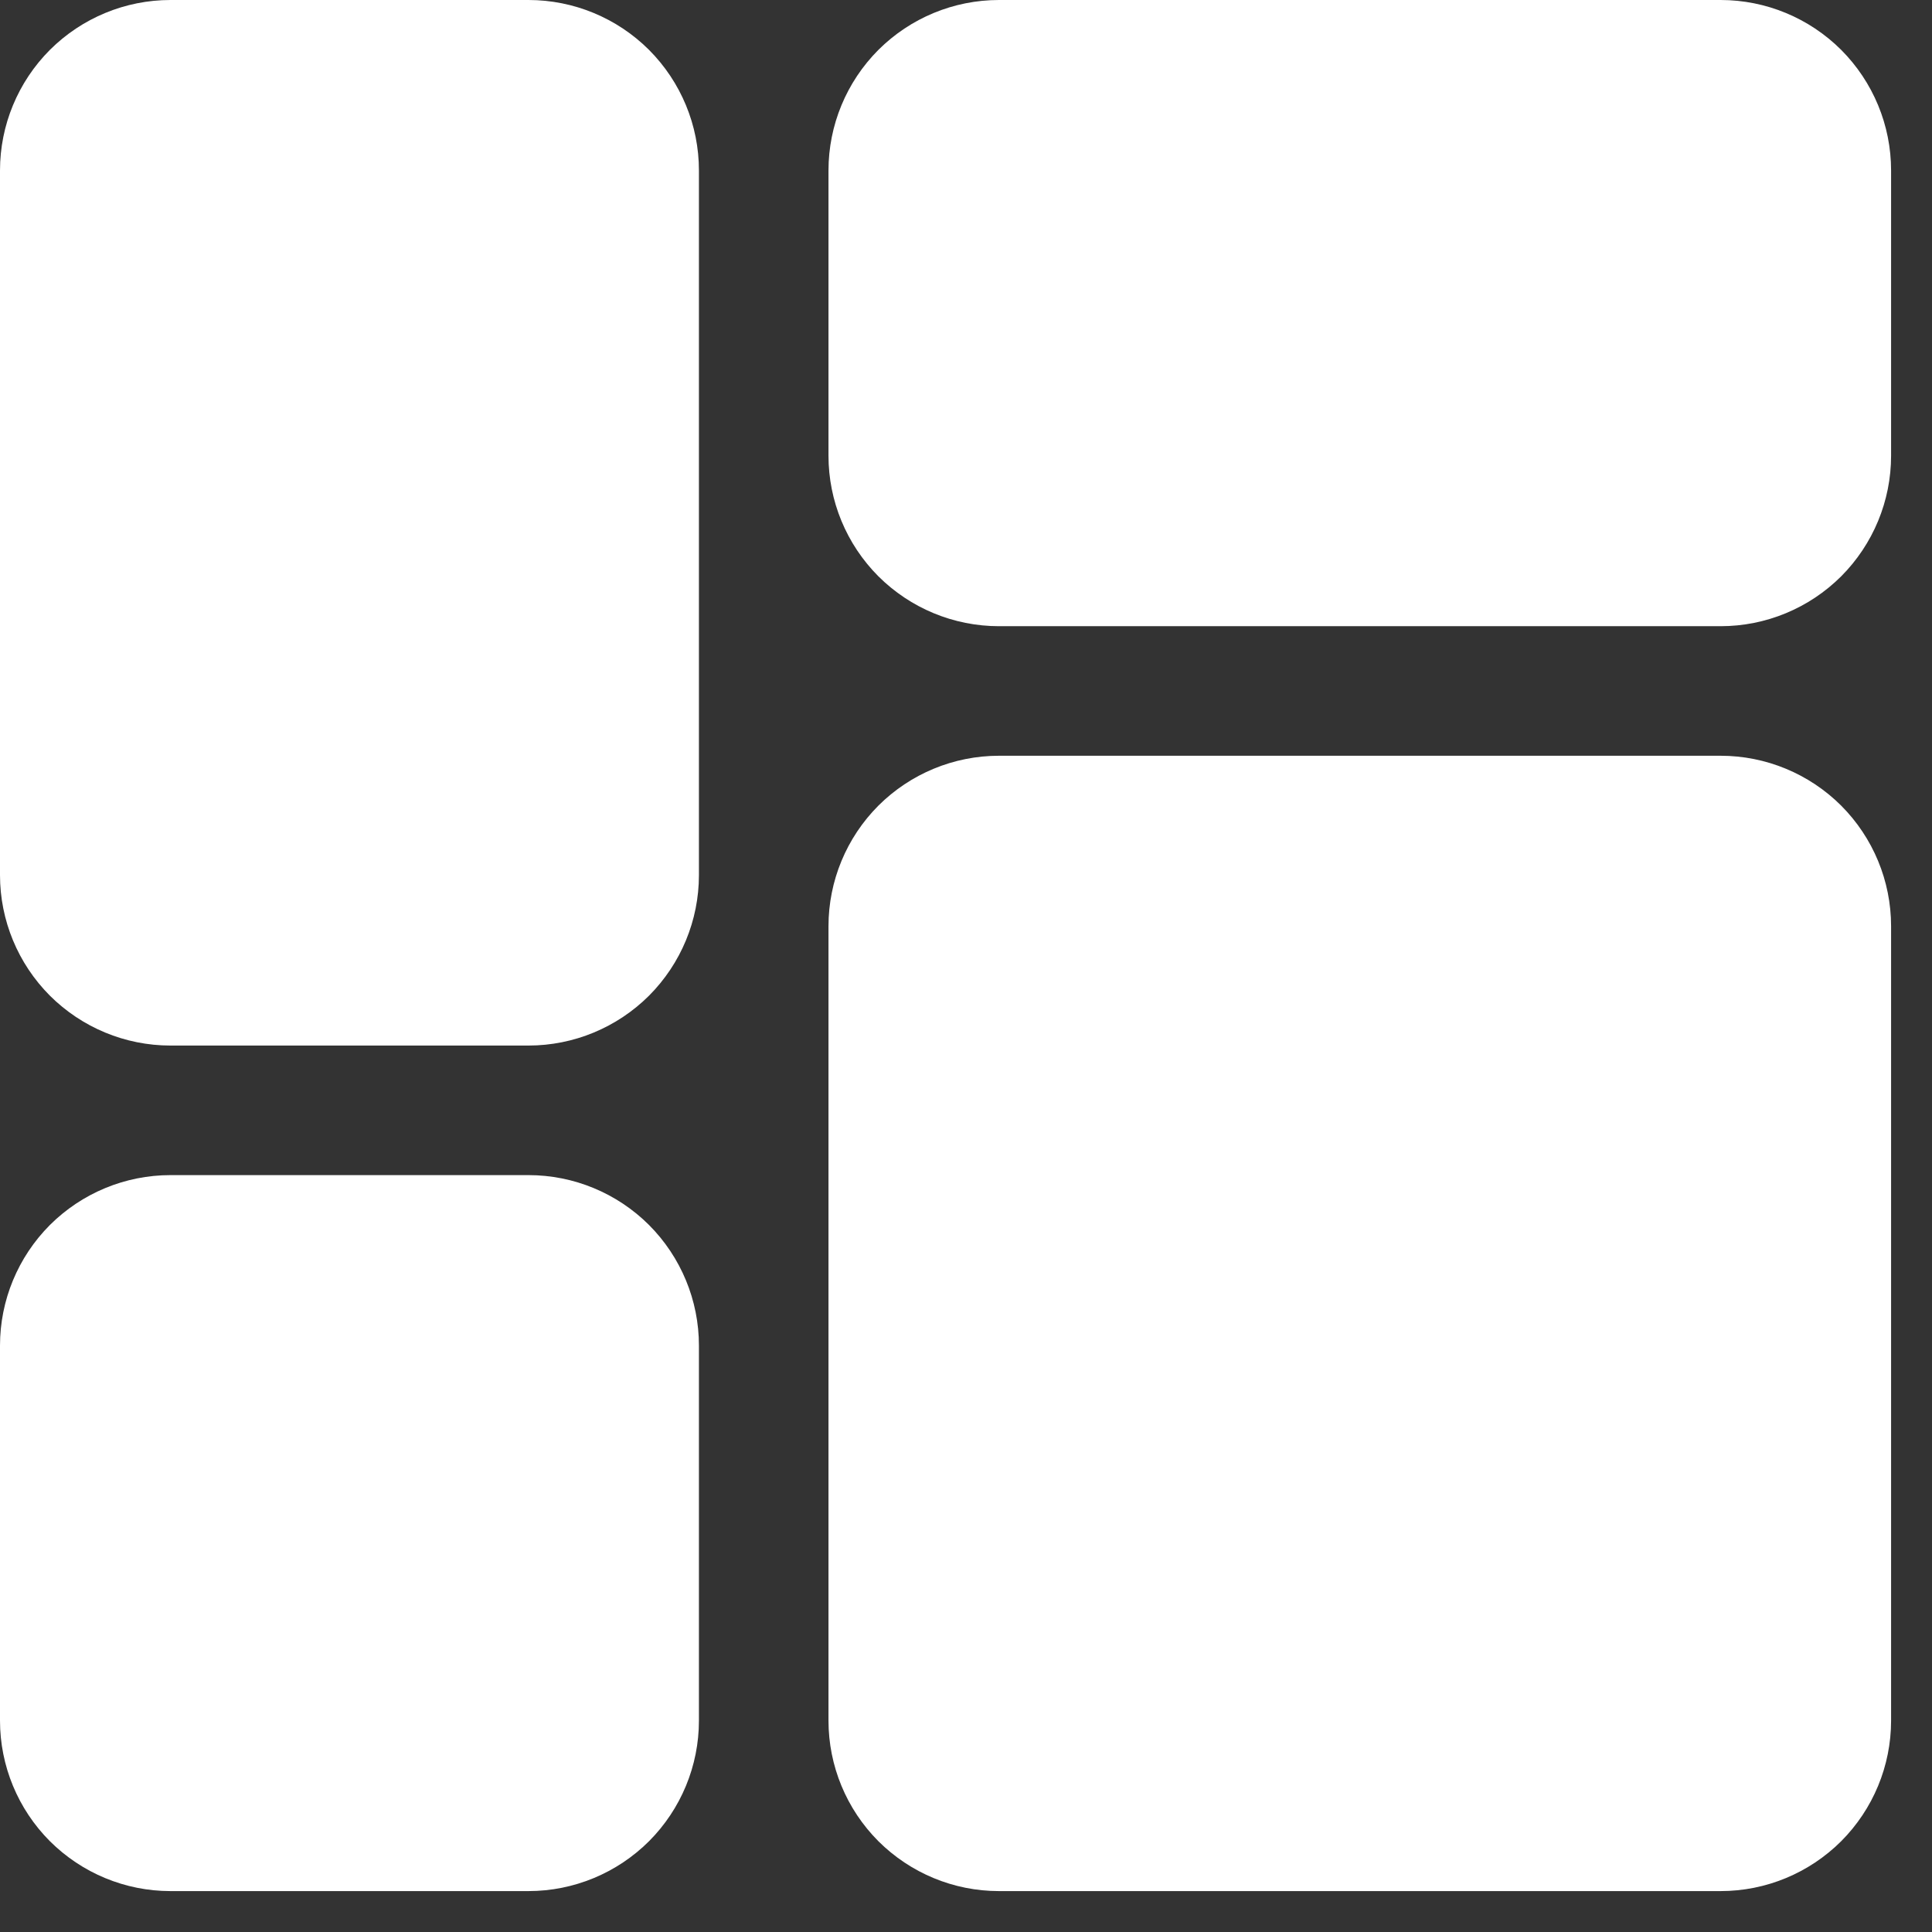 <svg width="17" height="17" viewBox="0 0 17 17" fill="none" xmlns="http://www.w3.org/2000/svg">
<rect x="0" y="0" width="17" height="17" fill="#333333" stroke="none"/>
<path d="M6.15 1.5V7.7C6.15 8.098 5.992 8.479 5.711 8.761C5.429 9.042 5.048 9.2 4.65 9.2H1.5C1.102 9.2 0.721 9.042 0.439 8.761C0.158 8.479 0 8.098 0 7.7V1.5C0 1.102 0.158 0.721 0.439 0.439C0.721 0.158 1.102 0 1.5 0H4.65C5.048 0 5.429 0.158 5.711 0.439C5.992 0.721 6.15 1.102 6.15 1.5ZM4.65 10.34H1.5C1.102 10.34 0.721 10.498 0.439 10.779C0.158 11.061 0 11.442 0 11.84V15.14C0 15.538 0.158 15.919 0.439 16.201C0.721 16.482 1.102 16.64 1.5 16.64H4.65C5.048 16.64 5.429 16.482 5.711 16.201C5.992 15.919 6.15 15.538 6.15 15.14V11.84C6.15 11.442 5.992 11.061 5.711 10.779C5.429 10.498 5.048 10.34 4.65 10.34ZM15.14 6.65H8.79C8.392 6.65 8.011 6.808 7.729 7.089C7.448 7.371 7.29 7.752 7.29 8.15V15.14C7.29 15.538 7.448 15.919 7.729 16.201C8.011 16.482 8.392 16.64 8.79 16.64H15.14C15.538 16.64 15.919 16.482 16.201 16.201C16.482 15.919 16.64 15.538 16.64 15.14V8.15C16.64 7.752 16.482 7.371 16.201 7.089C15.919 6.808 15.538 6.65 15.14 6.65ZM15.14 0H8.79C8.392 0 8.011 0.158 7.729 0.439C7.448 0.721 7.29 1.102 7.29 1.5V4.01C7.29 4.408 7.448 4.789 7.729 5.071C8.011 5.352 8.392 5.51 8.79 5.51H15.14C15.538 5.51 15.919 5.352 16.201 5.071C16.482 4.789 16.64 4.408 16.64 4.01V1.5C16.64 1.102 16.482 0.721 16.201 0.439C15.919 0.158 15.538 0 15.14 0Z" fill="white"/>
</svg>
